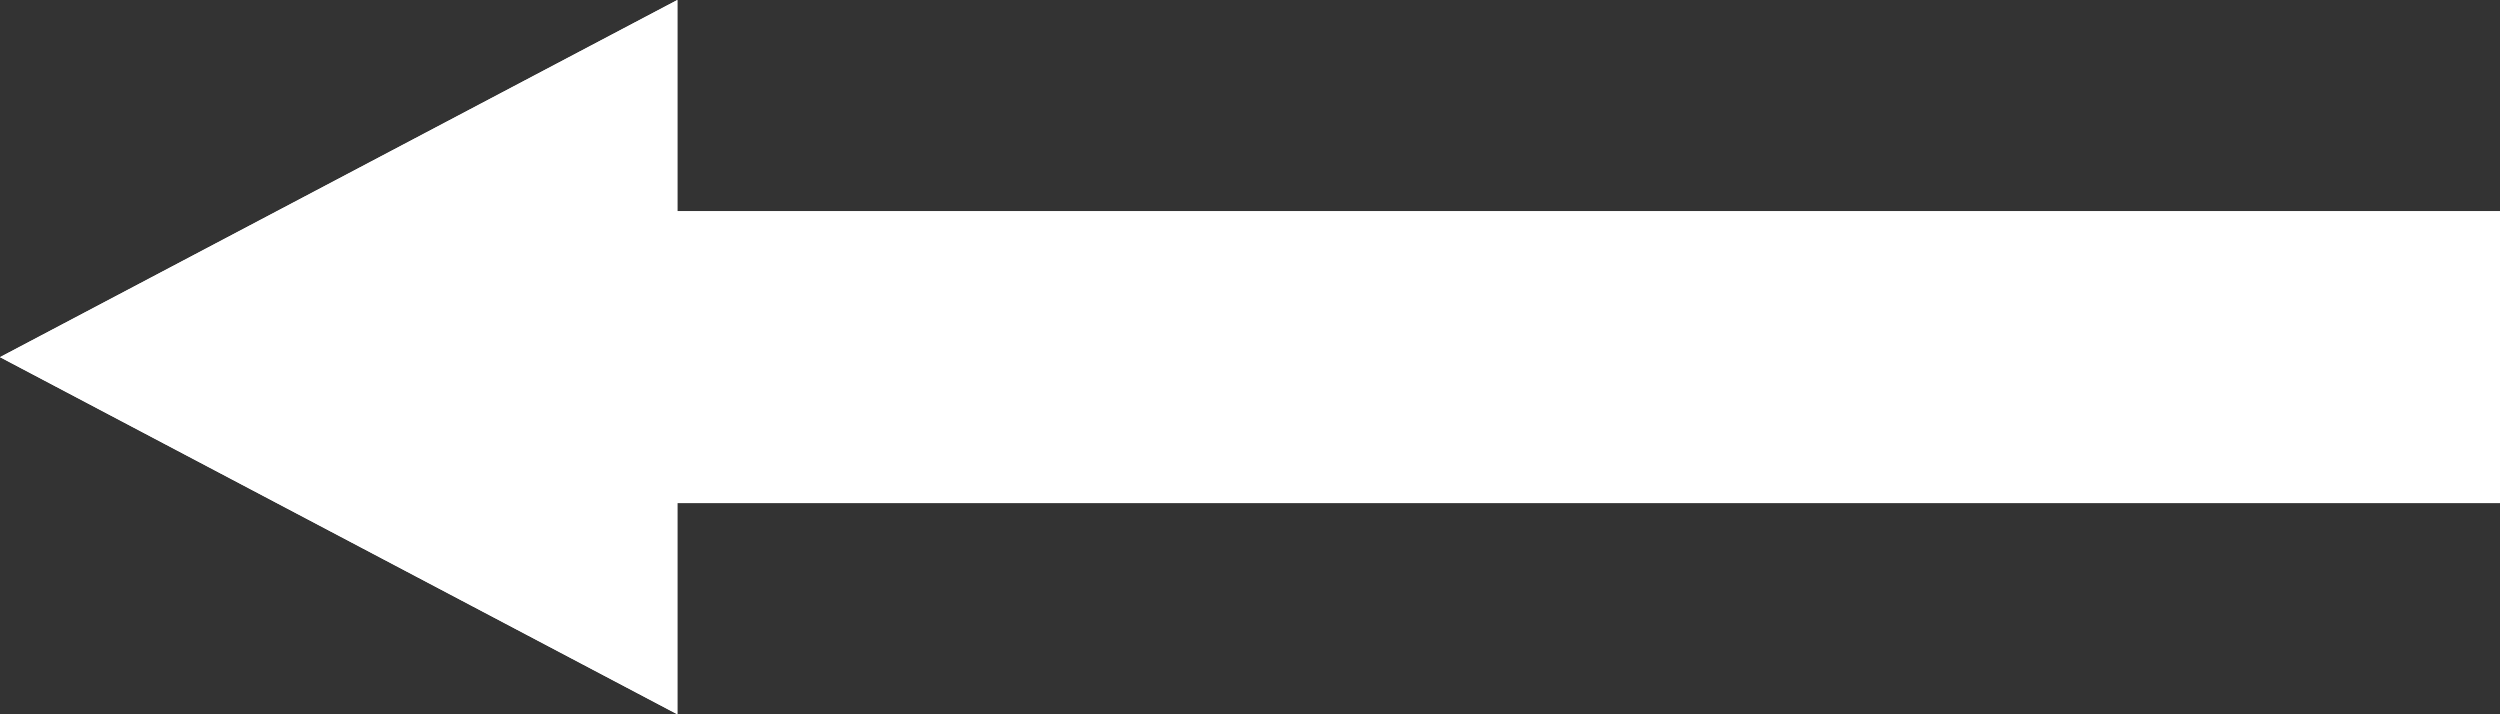 <?xml version="1.0" encoding="UTF-8" standalone="no"?>
<!DOCTYPE svg PUBLIC "-//W3C//DTD SVG 1.1//EN" "http://www.w3.org/Graphics/SVG/1.1/DTD/svg11.dtd">
<svg width="100%" height="100%" viewBox="0 0 140 40" version="1.1" xmlns="http://www.w3.org/2000/svg" xmlns:xlink="http://www.w3.org/1999/xlink" xml:space="preserve" xmlns:serif="http://www.serif.com/" style="fill-rule:evenodd;clip-rule:evenodd;stroke-linejoin:round;stroke-miterlimit:2;">
    <rect x="0" y="0" width="140" height="40" fill="#333333" stroke="none"/>
    <g transform="matrix(-1,0,0,0.8,220,-32)">
        <path d="M80,75.215L80,54.785L182.068,54.785L182.068,40L220,65L182.068,90L182.068,75.215L80,75.215Z" style="fill:white;"/>
        <path d="M80,75.215L182.068,75.215L182.068,90L220,65L182.068,40L182.068,54.785L80,54.785L80,75.215ZM85.278,68.618L85.278,61.382L182.068,61.382C184.983,61.382 187.346,58.429 187.346,54.785C187.346,54.785 187.346,50.936 187.346,50.937C187.346,50.937 208.684,65 208.684,65L187.346,79.064L187.346,75.215C187.346,71.571 184.983,68.618 182.068,68.618L85.278,68.618Z" style="fill:white;"/>
    </g>
</svg>
